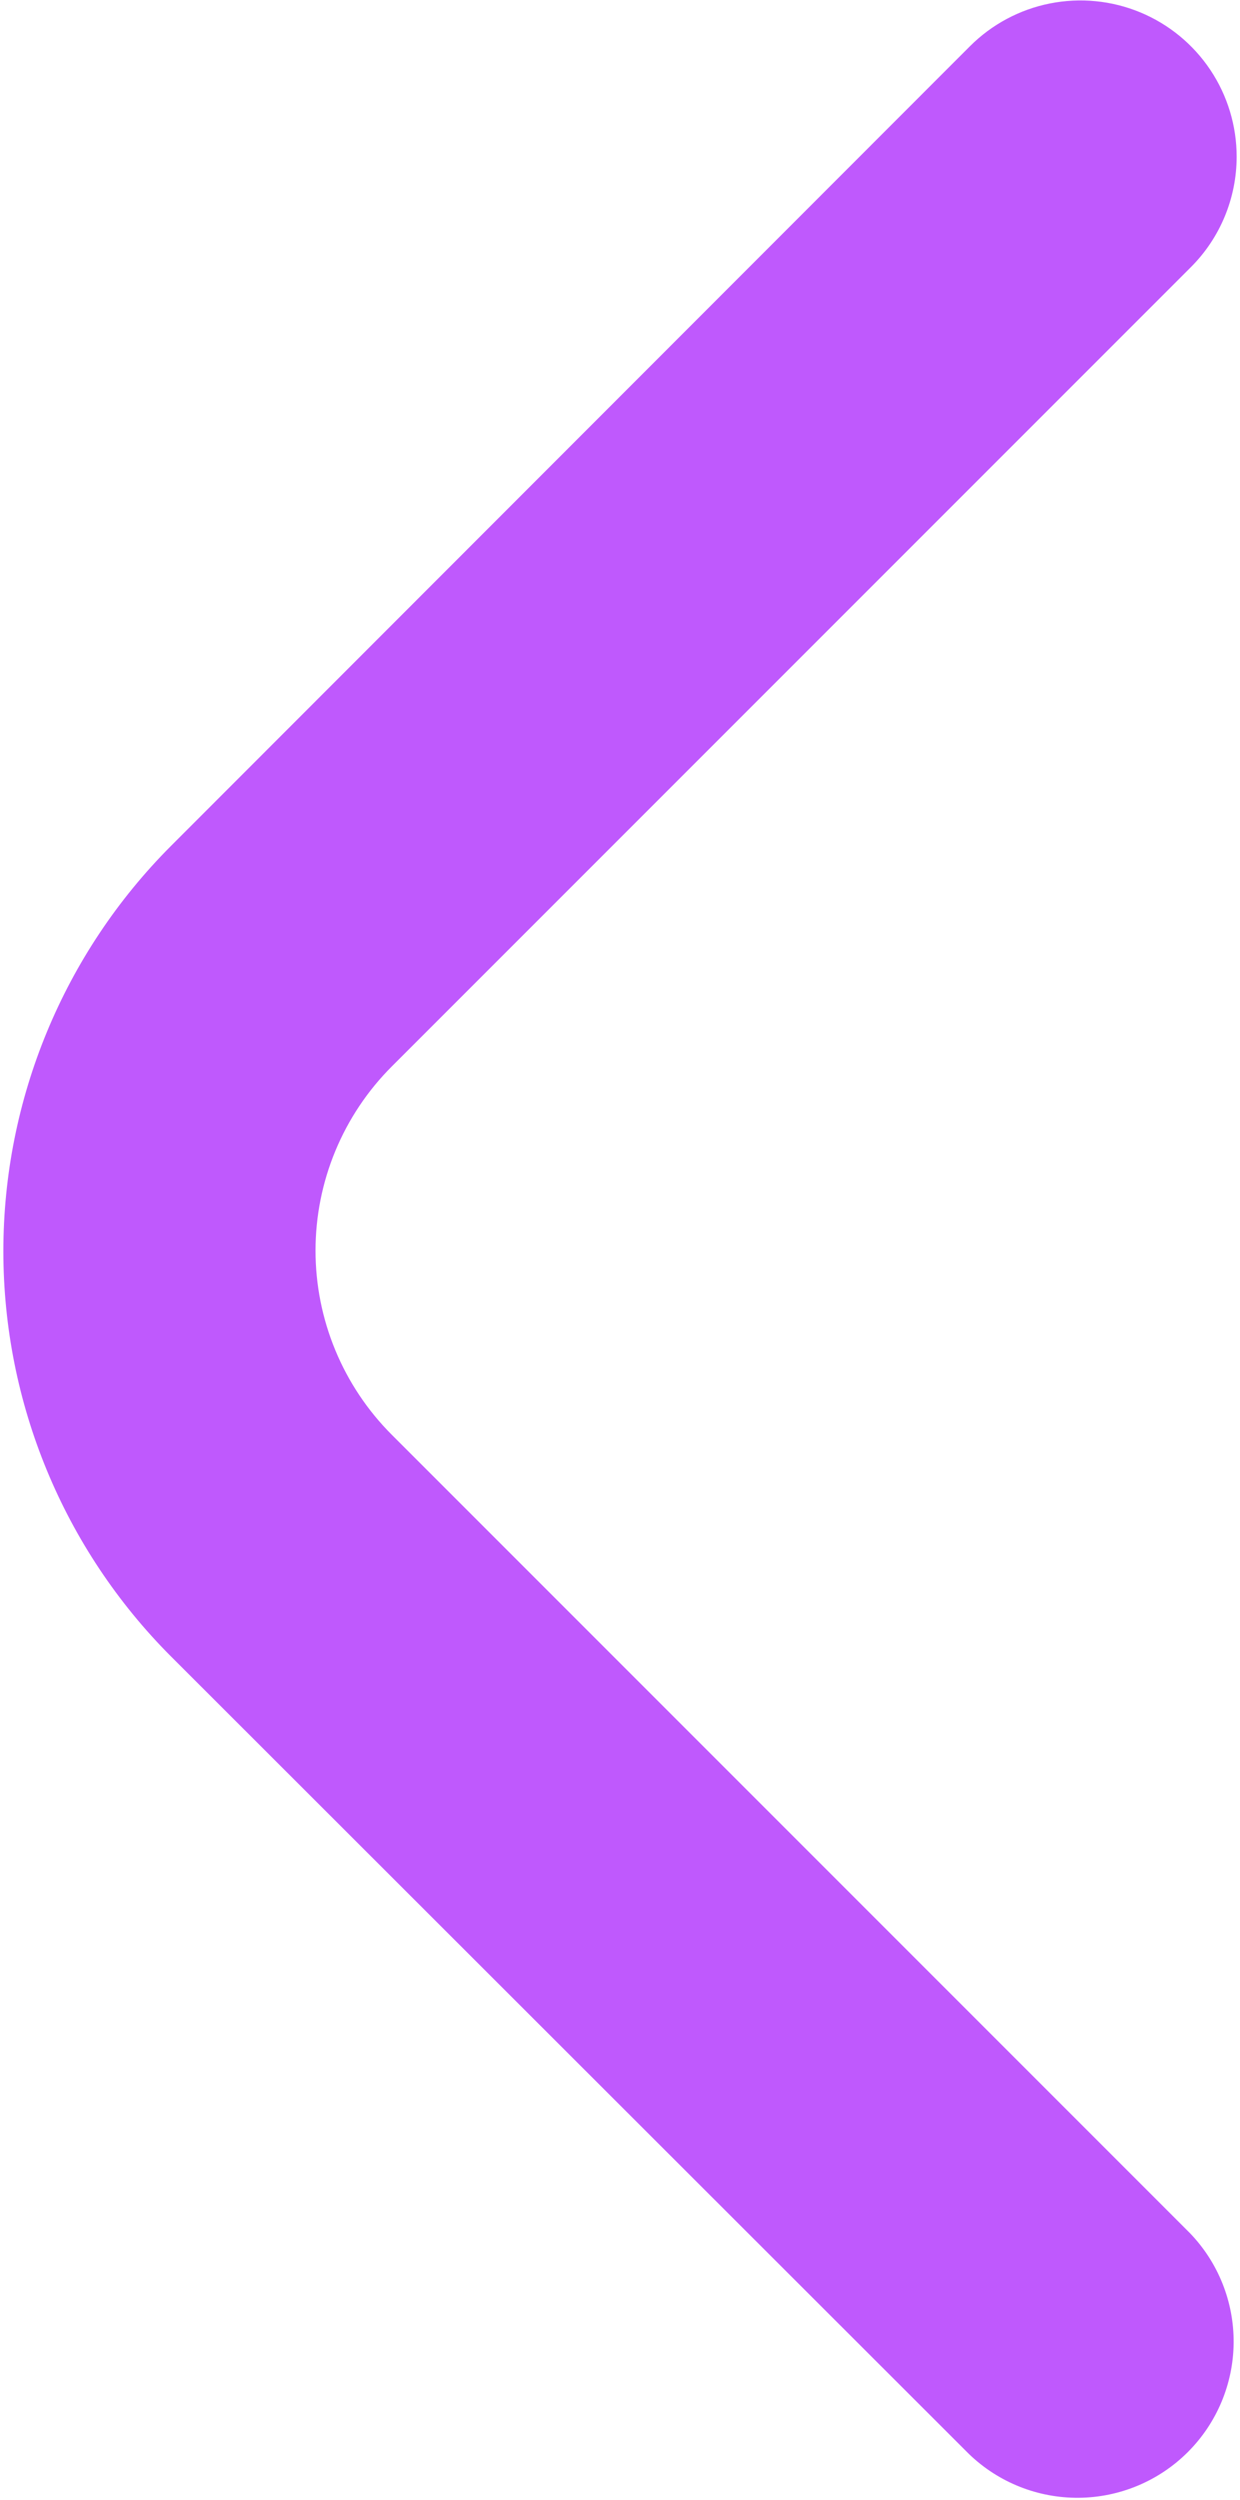 <svg width="254" height="512" viewBox="0 0 254 512" fill="none" xmlns="http://www.w3.org/2000/svg">
<path d="M253.314 32.106C253.307 40.59 249.931 48.724 243.928 54.72L80.258 218.389C75.305 223.342 71.375 229.222 68.694 235.693C66.013 242.165 64.632 249.101 64.632 256.106C64.632 263.111 66.013 270.048 68.694 276.519C71.375 282.991 75.305 288.871 80.258 293.824L243.715 457.28C249.544 463.315 252.769 471.398 252.696 479.788C252.623 488.179 249.258 496.205 243.325 502.138C237.392 508.071 229.366 511.436 220.975 511.509C212.585 511.582 204.502 508.357 198.466 502.528L35.011 339.2C13.032 317.178 0.688 287.336 0.688 256.224C0.688 225.111 13.032 195.269 35.011 173.248L198.68 9.472C203.155 4.993 208.858 1.943 215.068 0.707C221.277 -0.528 227.713 0.105 233.562 2.528C239.411 4.952 244.41 9.055 247.926 14.32C251.442 19.585 253.317 25.775 253.314 32.106Z" fill="#BF59FD"/>
</svg>
